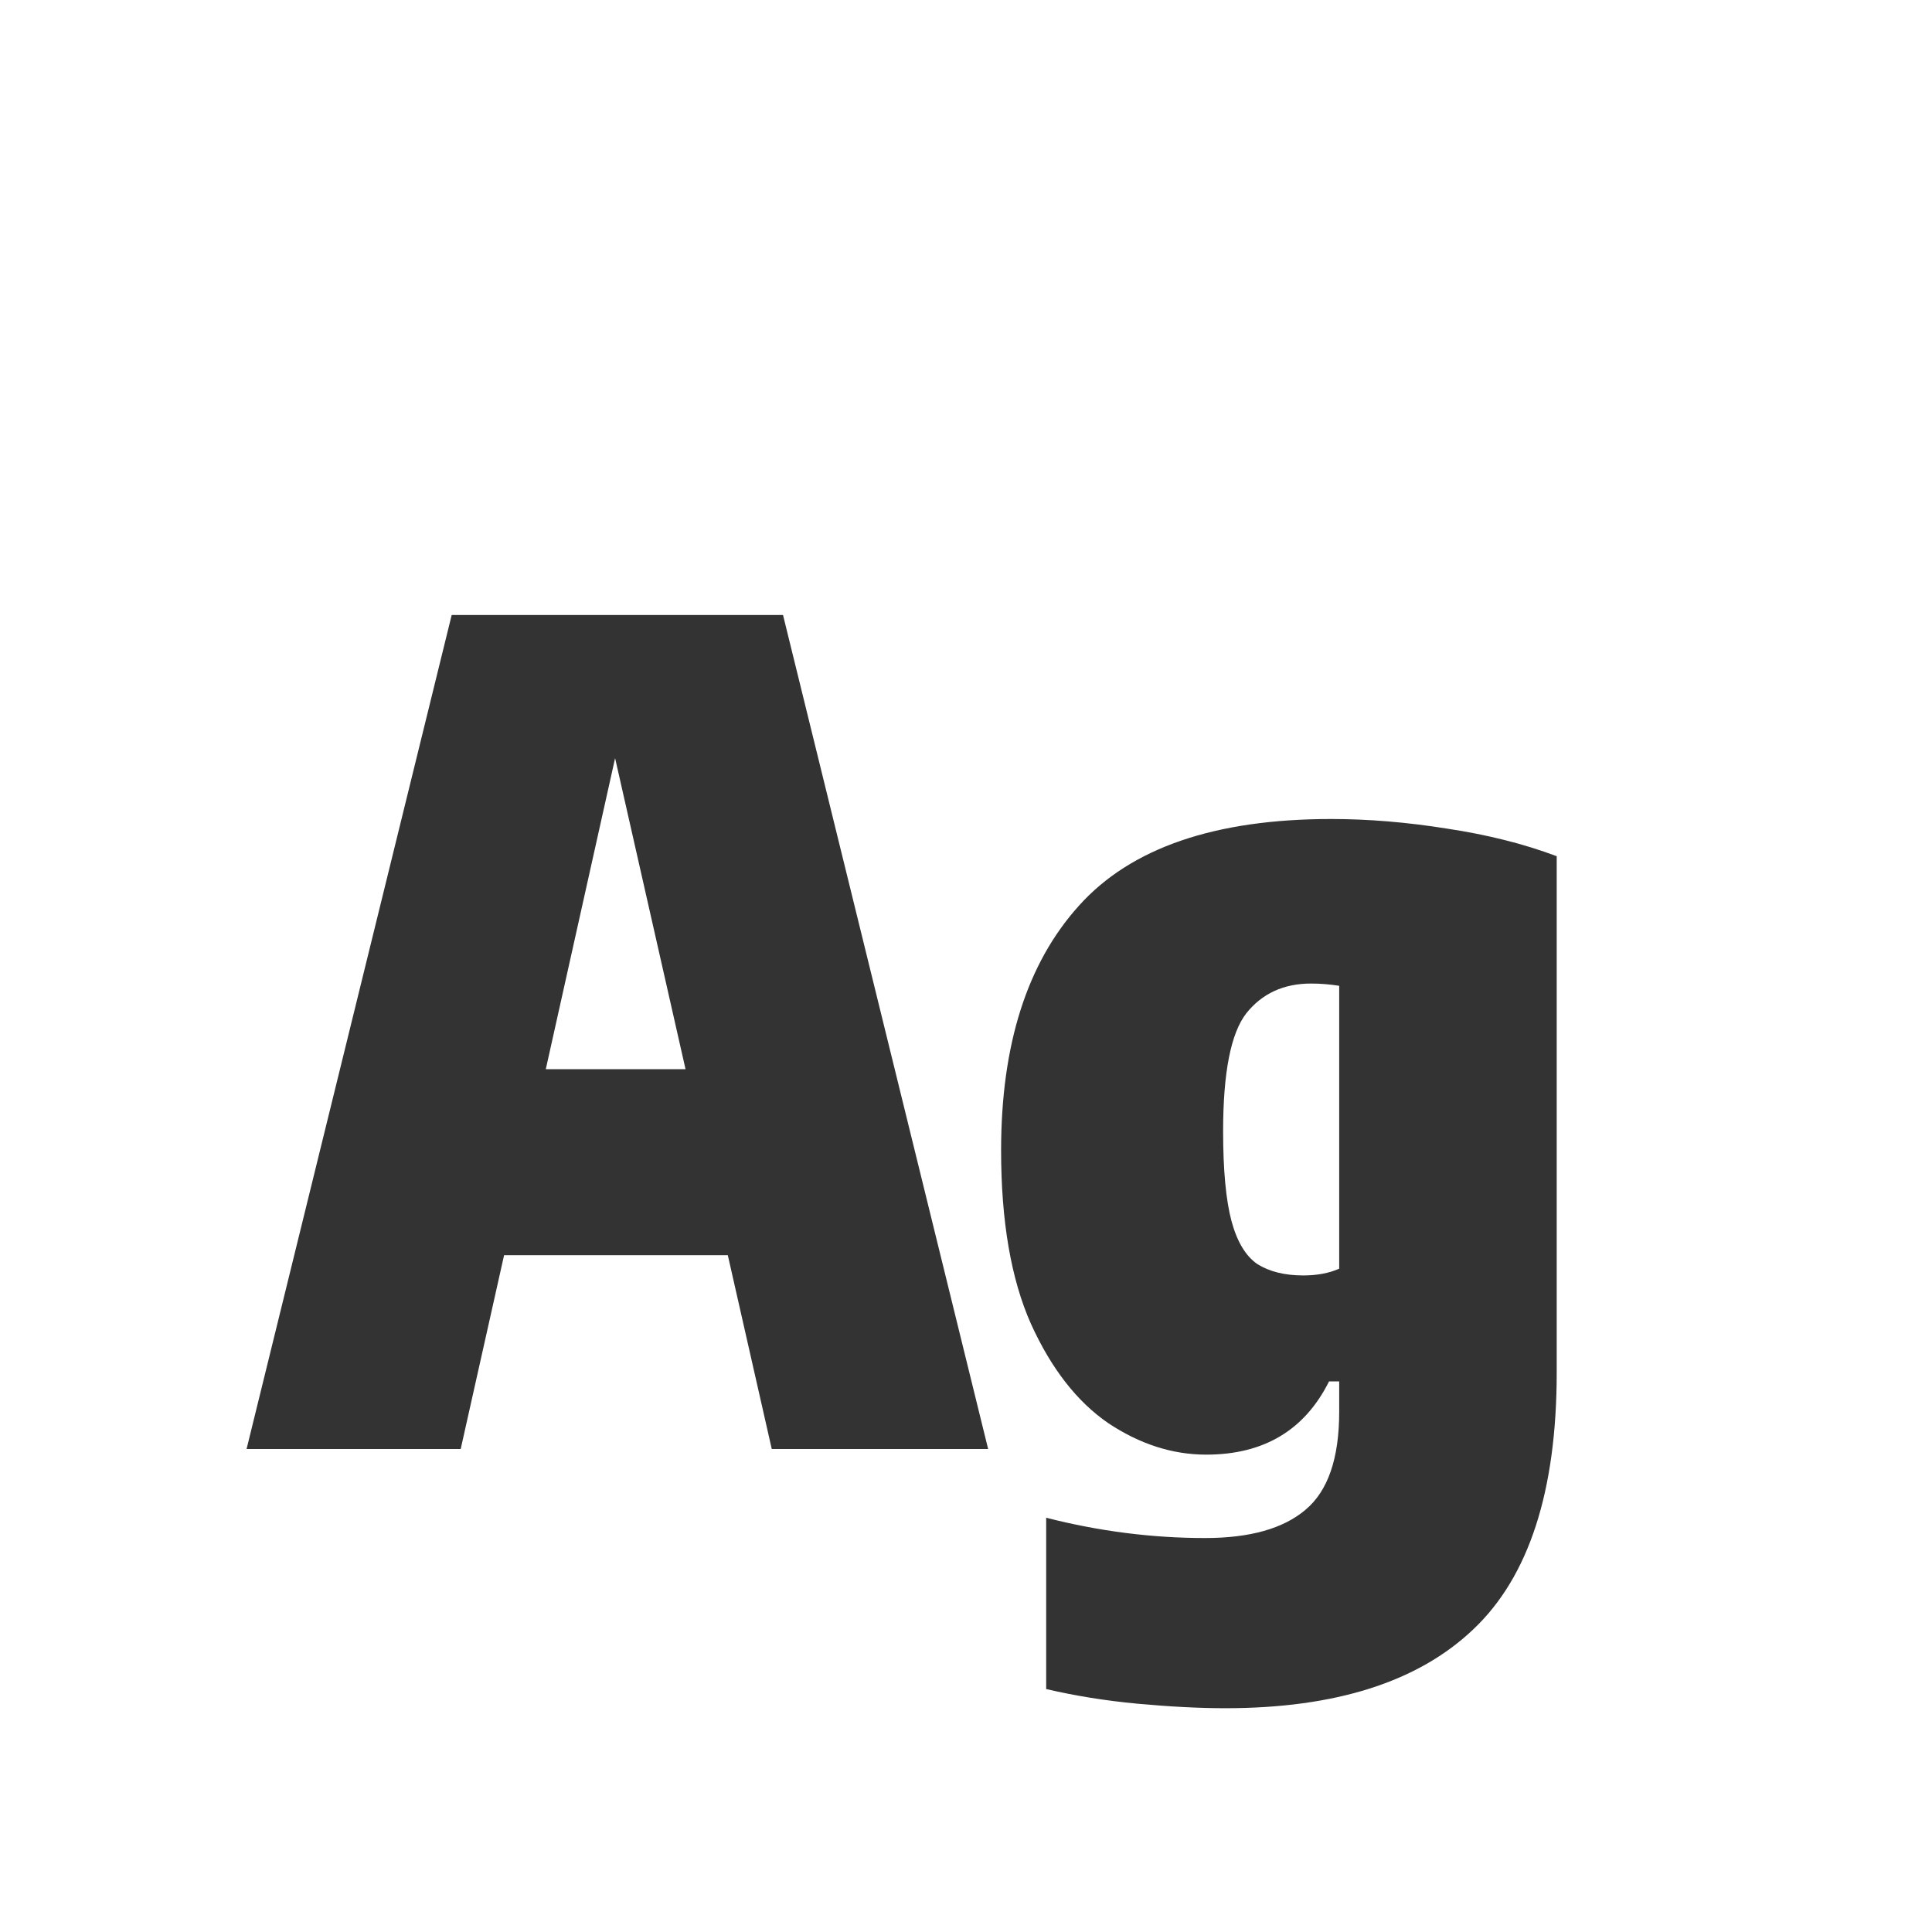 <svg width="24" height="24" viewBox="0 0 24 24" fill="none" xmlns="http://www.w3.org/2000/svg">
<path d="M3.063 18L5.611 7.64H9.727L12.275 18H9.587L9.041 15.592H6.262L5.723 18H3.063ZM6.78 13.282H8.516L7.641 9.418L6.78 13.282ZM15.222 21.22C14.896 21.22 14.532 21.201 14.13 21.164C13.734 21.127 13.356 21.066 12.996 20.982V18.854C13.654 19.022 14.312 19.106 14.97 19.106C15.526 19.106 15.941 18.989 16.216 18.756C16.496 18.523 16.636 18.117 16.636 17.538V17.16H16.51C16.207 17.767 15.698 18.07 14.984 18.07C14.564 18.07 14.158 17.939 13.766 17.678C13.379 17.412 13.059 17.001 12.807 16.446C12.56 15.891 12.436 15.172 12.436 14.29C12.436 12.979 12.758 11.966 13.402 11.252C14.046 10.533 15.092 10.174 16.538 10.174C17 10.174 17.479 10.214 17.973 10.293C18.473 10.368 18.928 10.482 19.338 10.636V17.048C19.338 18.523 18.993 19.587 18.302 20.24C17.616 20.893 16.59 21.22 15.222 21.22ZM16.188 15.844C16.361 15.844 16.51 15.816 16.636 15.76V12.246C16.58 12.237 16.522 12.23 16.461 12.225C16.401 12.22 16.342 12.218 16.286 12.218C15.946 12.218 15.677 12.342 15.481 12.589C15.29 12.836 15.194 13.324 15.194 14.052C15.194 14.537 15.229 14.911 15.299 15.172C15.369 15.429 15.477 15.606 15.621 15.704C15.771 15.797 15.96 15.844 16.188 15.844Z" fill="#333333"/>
</svg>
